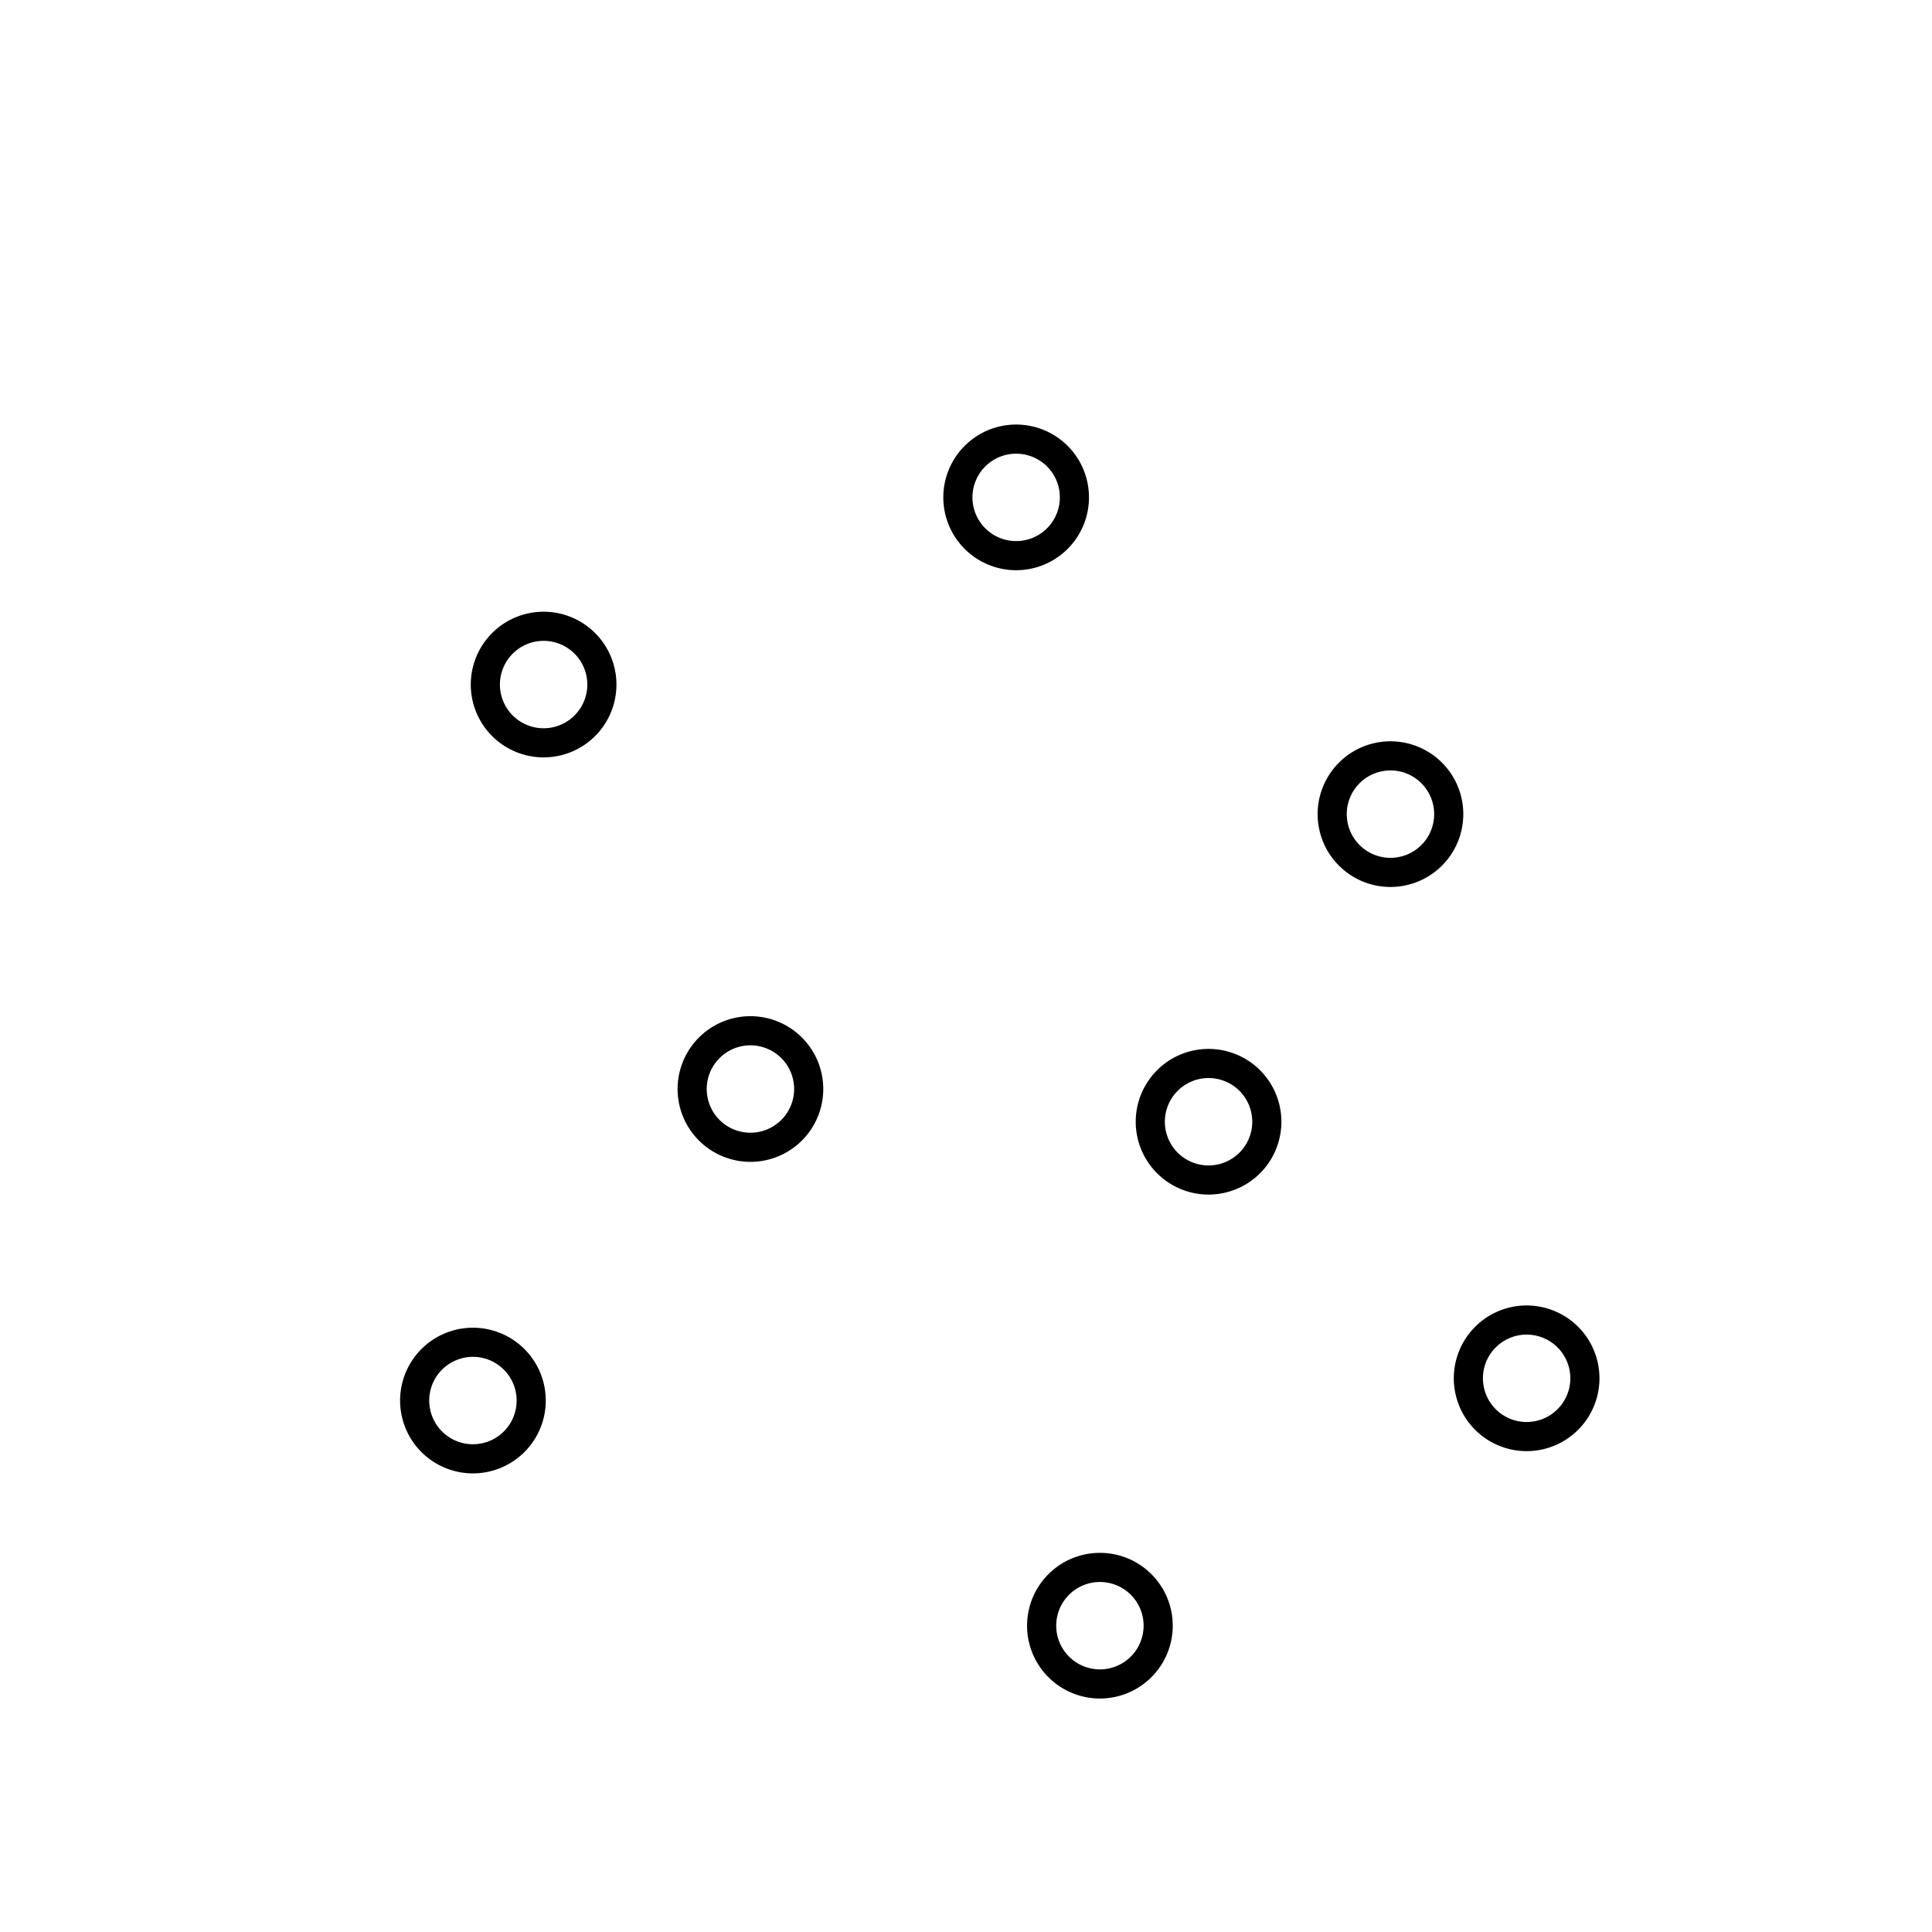 <?xml version="1.0" encoding="utf-8"?>
<svg viewBox="0 0 511 511" style="enable-background:new 0 0 511 511;" xmlns="http://www.w3.org/2000/svg" xmlns:bx="https://boxy-svg.com">
  <g/>
  <g/>
  <g/>
  <g/>
  <g/>
  <g/>
  <g/>
  <g/>
  <g/>
  <g/>
  <g/>
  <g/>
  <g/>
  <g/>
  <g/>
  <path d="M 154.5 149.5 m -19.27 0 a 19.27 19.27 0 1 0 38.54 0 a 19.27 19.27 0 1 0 -38.54 0 Z M 154.5 149.5 m -11.562 0 a 11.562 11.562 0 0 1 23.124 0 a 11.562 11.562 0 0 1 -23.124 0 Z" style="" transform="matrix(-0.305, 0.952, -0.952, -0.305, 557.215, 113.846)" bx:shape="ring 154.5 149.5 11.562 11.562 19.27 19.27 1@9b5d165f"/>
  <path d="M 154.5 149.5 m -19.27 0 a 19.27 19.27 0 1 0 38.54 0 a 19.27 19.27 0 1 0 -38.54 0 Z M 154.5 149.5 m -11.562 0 a 11.562 11.562 0 0 1 23.124 0 a 11.562 11.562 0 0 1 -23.124 0 Z" style="" transform="matrix(-0.305, 0.952, -0.952, -0.305, 314.534, 268.949)" bx:shape="ring 154.5 149.5 11.562 11.562 19.27 19.27 1@9b5d165f"/>
  <path d="M 154.5 149.5 m -19.27 0 a 19.27 19.27 0 1 0 38.54 0 a 19.27 19.27 0 1 0 -38.54 0 Z M 154.5 149.5 m -11.562 0 a 11.562 11.562 0 0 1 23.124 0 a 11.562 11.562 0 0 1 -23.124 0 Z" style="" transform="matrix(-0.305, 0.952, -0.952, -0.305, 458.21, 30.067)" bx:shape="ring 154.5 149.5 11.562 11.562 19.27 19.27 1@9b5d165f"/>
  <path d="M 154.5 149.5 m -19.27 0 a 19.27 19.27 0 1 0 38.54 0 a 19.27 19.27 0 1 0 -38.54 0 Z M 154.5 149.5 m -11.562 0 a 11.562 11.562 0 0 1 23.124 0 a 11.562 11.562 0 0 1 -23.124 0 Z" style="" transform="matrix(-0.305, 0.952, -0.952, -0.305, 333.229, 79.574)" bx:shape="ring 154.5 149.5 11.562 11.562 19.27 19.27 1@9b5d165f"/>
  <path d="M 154.5 149.5 m -19.27 0 a 19.27 19.27 0 1 0 38.54 0 a 19.27 19.27 0 1 0 -38.54 0 Z M 154.5 149.5 m -11.562 0 a 11.562 11.562 0 0 1 23.124 0 a 11.562 11.562 0 0 1 -23.124 0 Z" style="" transform="matrix(-0.305, 0.952, -0.952, -0.305, 387.93, 186.552)" bx:shape="ring 154.5 149.5 11.562 11.562 19.27 19.27 1@9b5d165f"/>
  <path d="M 154.5 149.5 m -19.27 0 a 19.27 19.27 0 1 0 38.54 0 a 19.27 19.27 0 1 0 -38.54 0 Z M 154.5 149.5 m -11.562 0 a 11.562 11.562 0 0 1 23.124 0 a 11.562 11.562 0 0 1 -23.124 0 Z" style="" transform="matrix(-0.305, 0.952, -0.952, -0.305, 593.23, 263.064)" bx:shape="ring 154.5 149.5 11.562 11.562 19.27 19.27 1@9b5d165f"/>
  <path d="M 154.5 149.5 m -19.27 0 a 19.27 19.27 0 1 0 38.54 0 a 19.27 19.27 0 1 0 -38.54 0 Z M 154.5 149.5 m -11.562 0 a 11.562 11.562 0 0 1 23.124 0 a 11.562 11.562 0 0 1 -23.124 0 Z" style="" transform="matrix(-0.305, 0.952, -0.952, -0.305, 480.367, 328.496)" bx:shape="ring 154.5 149.5 11.562 11.562 19.27 19.27 1@9b5d165f"/>
  <path d="M 154.5 149.5 m -19.27 0 a 19.27 19.27 0 1 0 38.54 0 a 19.27 19.27 0 1 0 -38.54 0 Z M 154.5 149.5 m -11.562 0 a 11.562 11.562 0 0 1 23.124 0 a 11.562 11.562 0 0 1 -23.124 0 Z" style="" transform="matrix(-0.305, 0.952, -0.952, -0.305, 509.102, 195.207)" bx:shape="ring 154.5 149.5 11.562 11.562 19.27 19.27 1@9b5d165f"/>
</svg>